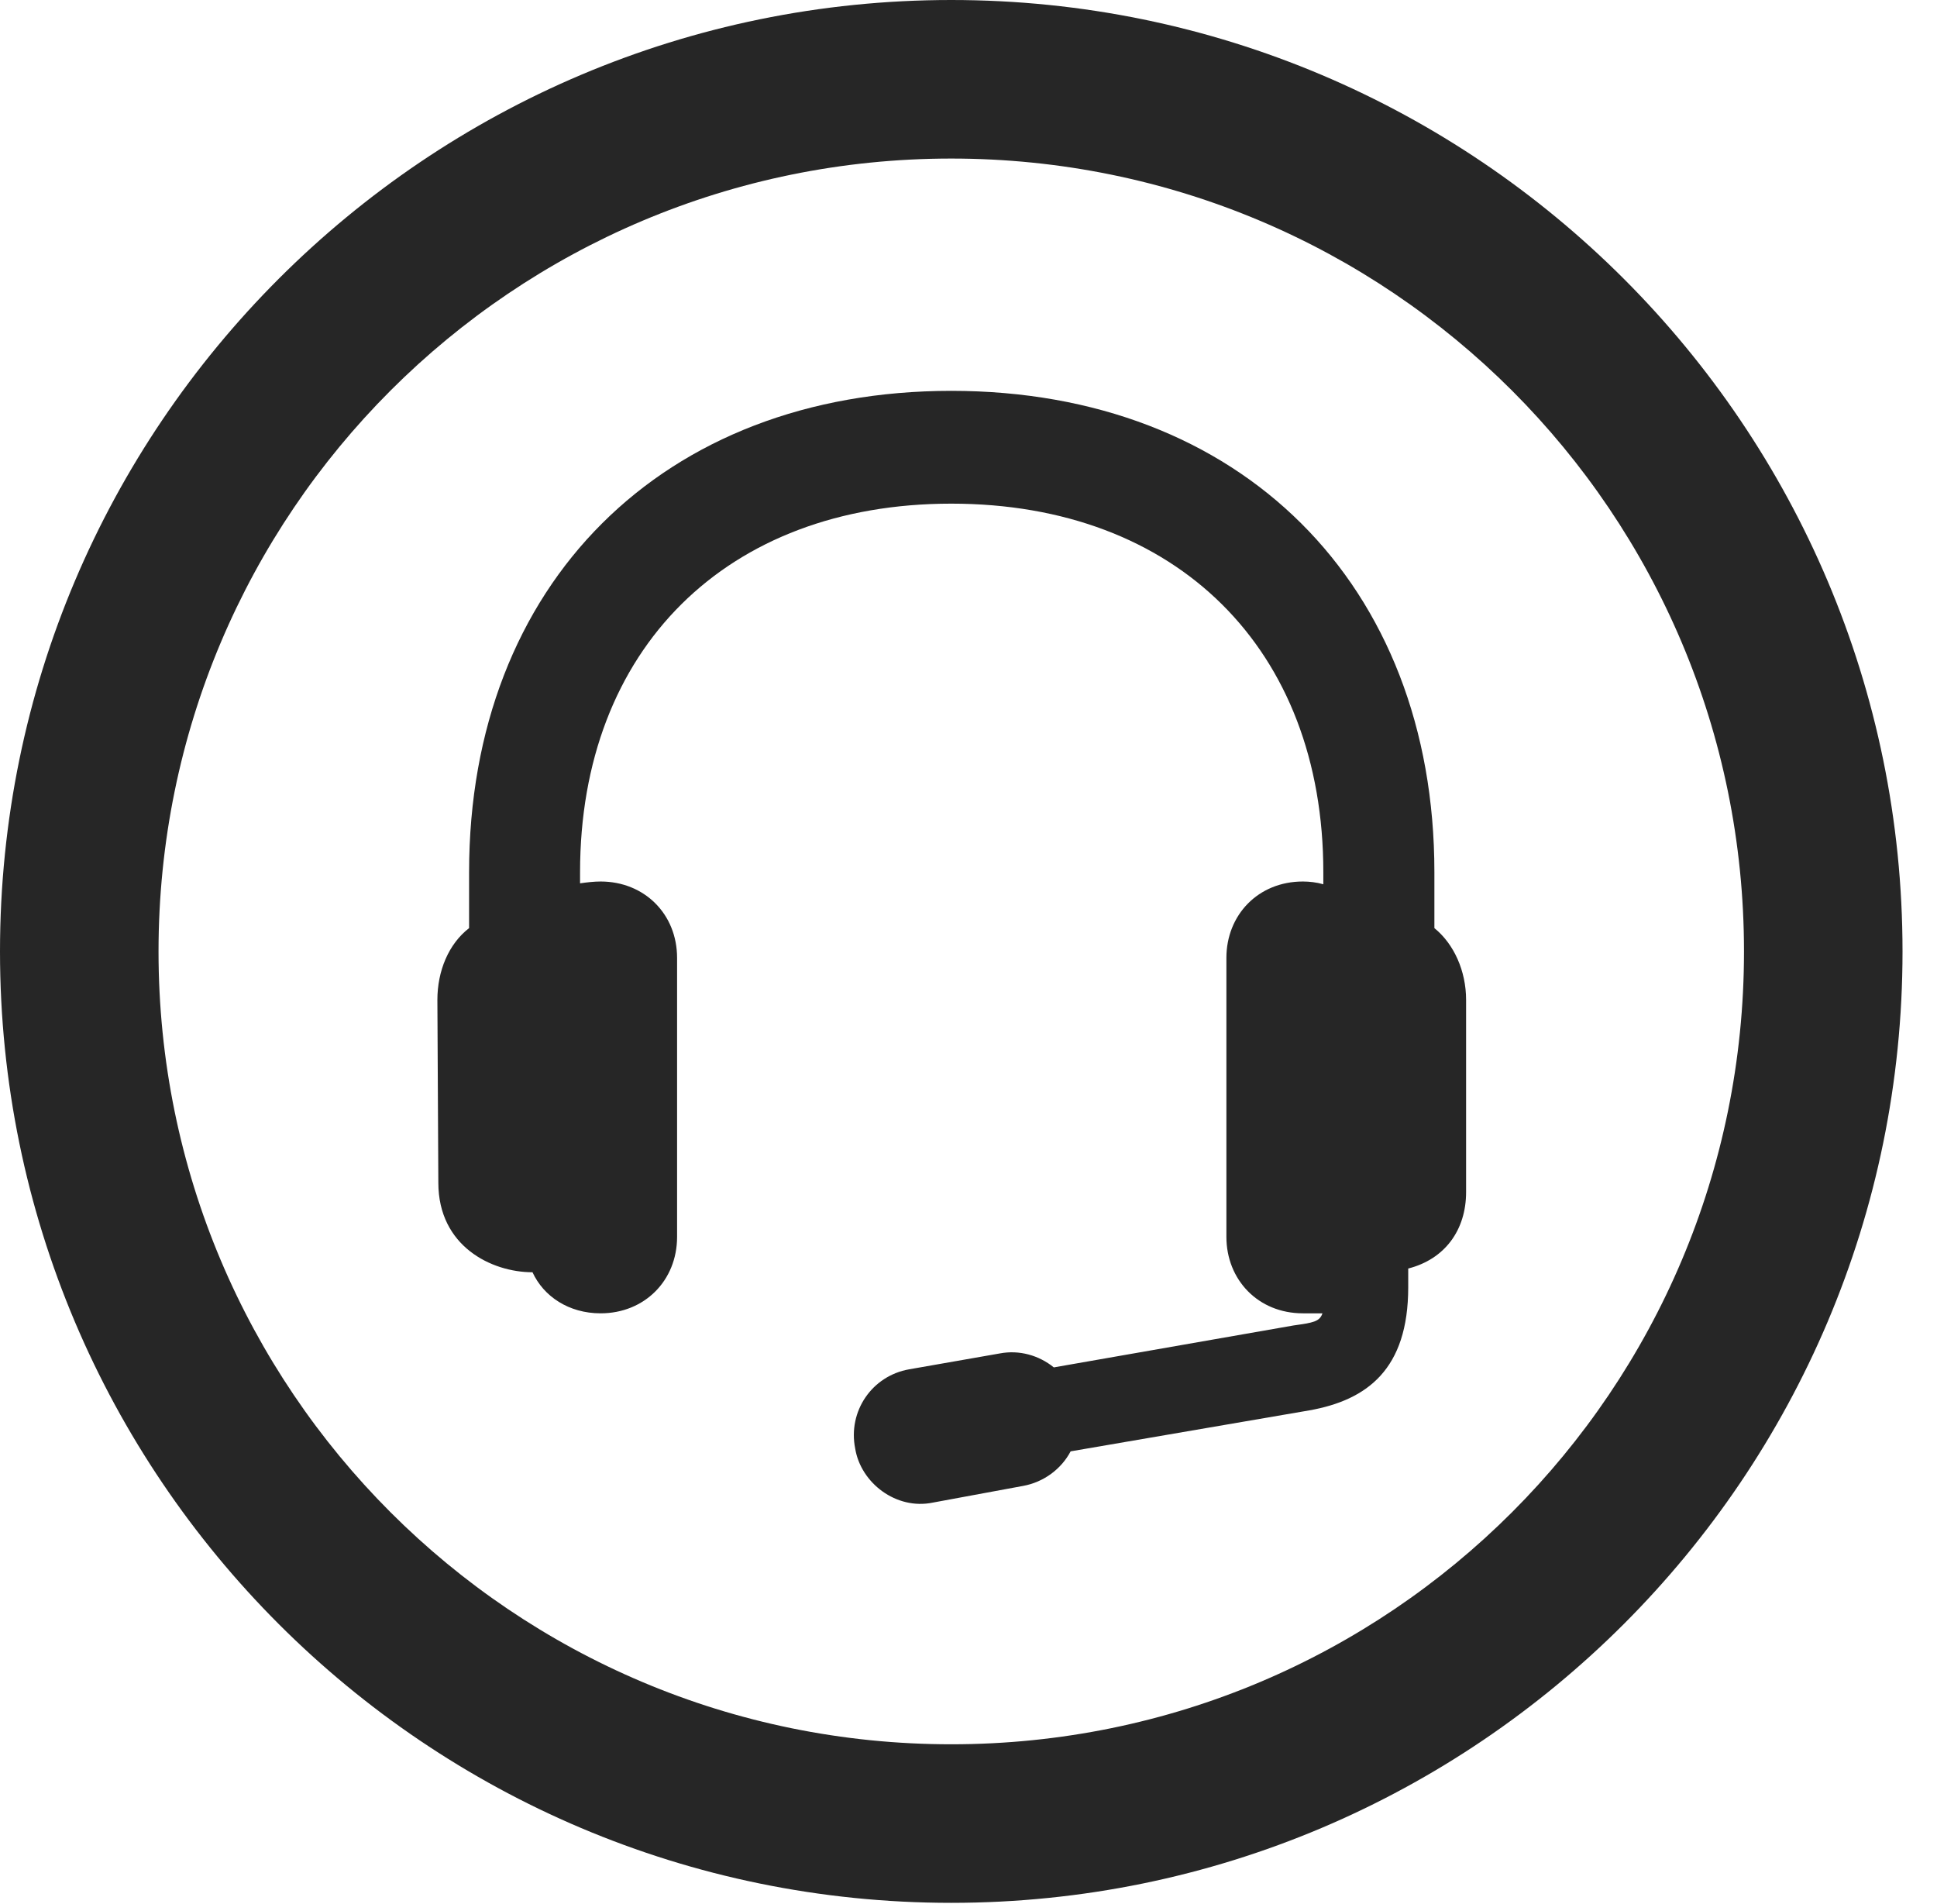 <?xml version="1.0" encoding="UTF-8"?>
<!--Generator: Apple Native CoreSVG 341-->
<!DOCTYPE svg
PUBLIC "-//W3C//DTD SVG 1.1//EN"
       "http://www.w3.org/Graphics/SVG/1.1/DTD/svg11.dtd">
<svg version="1.1" xmlns="http://www.w3.org/2000/svg" xmlns:xlink="http://www.w3.org/1999/xlink" viewBox="0 0 20.283 19.932">
 <g>
  <rect height="19.932" opacity="0" width="20.283" x="0" y="0"/>
  <path d="M9.961 19.922C15.459 19.922 19.922 15.459 19.922 9.961C19.922 4.463 15.459 0 9.961 0C4.463 0 0 4.463 0 9.961C0 15.459 4.463 19.922 9.961 19.922ZM9.961 18.262C5.371 18.262 1.66 14.551 1.66 9.961C1.66 5.371 5.371 1.66 9.961 1.66C14.551 1.66 18.262 5.371 18.262 9.961C18.262 14.551 14.551 18.262 9.961 18.262Z" fill="black" fill-opacity="0.85"/>
  <path d="M9.961 5.273C12.324 5.273 13.857 6.797 13.857 9.131L13.857 9.258C13.789 9.238 13.711 9.229 13.643 9.229C13.174 9.229 12.842 9.58 12.842 10.029L12.842 12.949C12.842 13.398 13.174 13.75 13.643 13.75C13.711 13.75 13.789 13.75 13.848 13.75C13.818 13.838 13.75 13.848 13.545 13.877L11.035 14.316C10.879 14.19 10.674 14.131 10.469 14.17L9.521 14.336C9.131 14.404 8.877 14.775 8.955 15.166C9.014 15.527 9.385 15.81 9.766 15.732L10.713 15.557C10.928 15.518 11.113 15.381 11.211 15.195L13.711 14.766C14.316 14.658 14.746 14.336 14.746 13.477L14.746 13.281C15.127 13.184 15.352 12.881 15.352 12.48L15.352 10.469C15.352 10.166 15.225 9.883 15.02 9.717L15.02 9.131C15.02 6.113 12.988 4.092 9.961 4.092C6.943 4.092 4.912 6.113 4.912 9.131L4.912 9.717C4.697 9.883 4.58 10.166 4.58 10.469L4.59 12.383C4.59 13.047 5.146 13.32 5.576 13.32C5.693 13.574 5.957 13.75 6.289 13.75C6.748 13.75 7.09 13.408 7.09 12.949L7.09 10.029C7.09 9.57 6.748 9.229 6.289 9.229C6.221 9.229 6.143 9.238 6.074 9.248L6.074 9.131C6.074 6.797 7.607 5.273 9.961 5.273Z" fill="black" fill-opacity="0.85"/>
 </g>
</svg>
